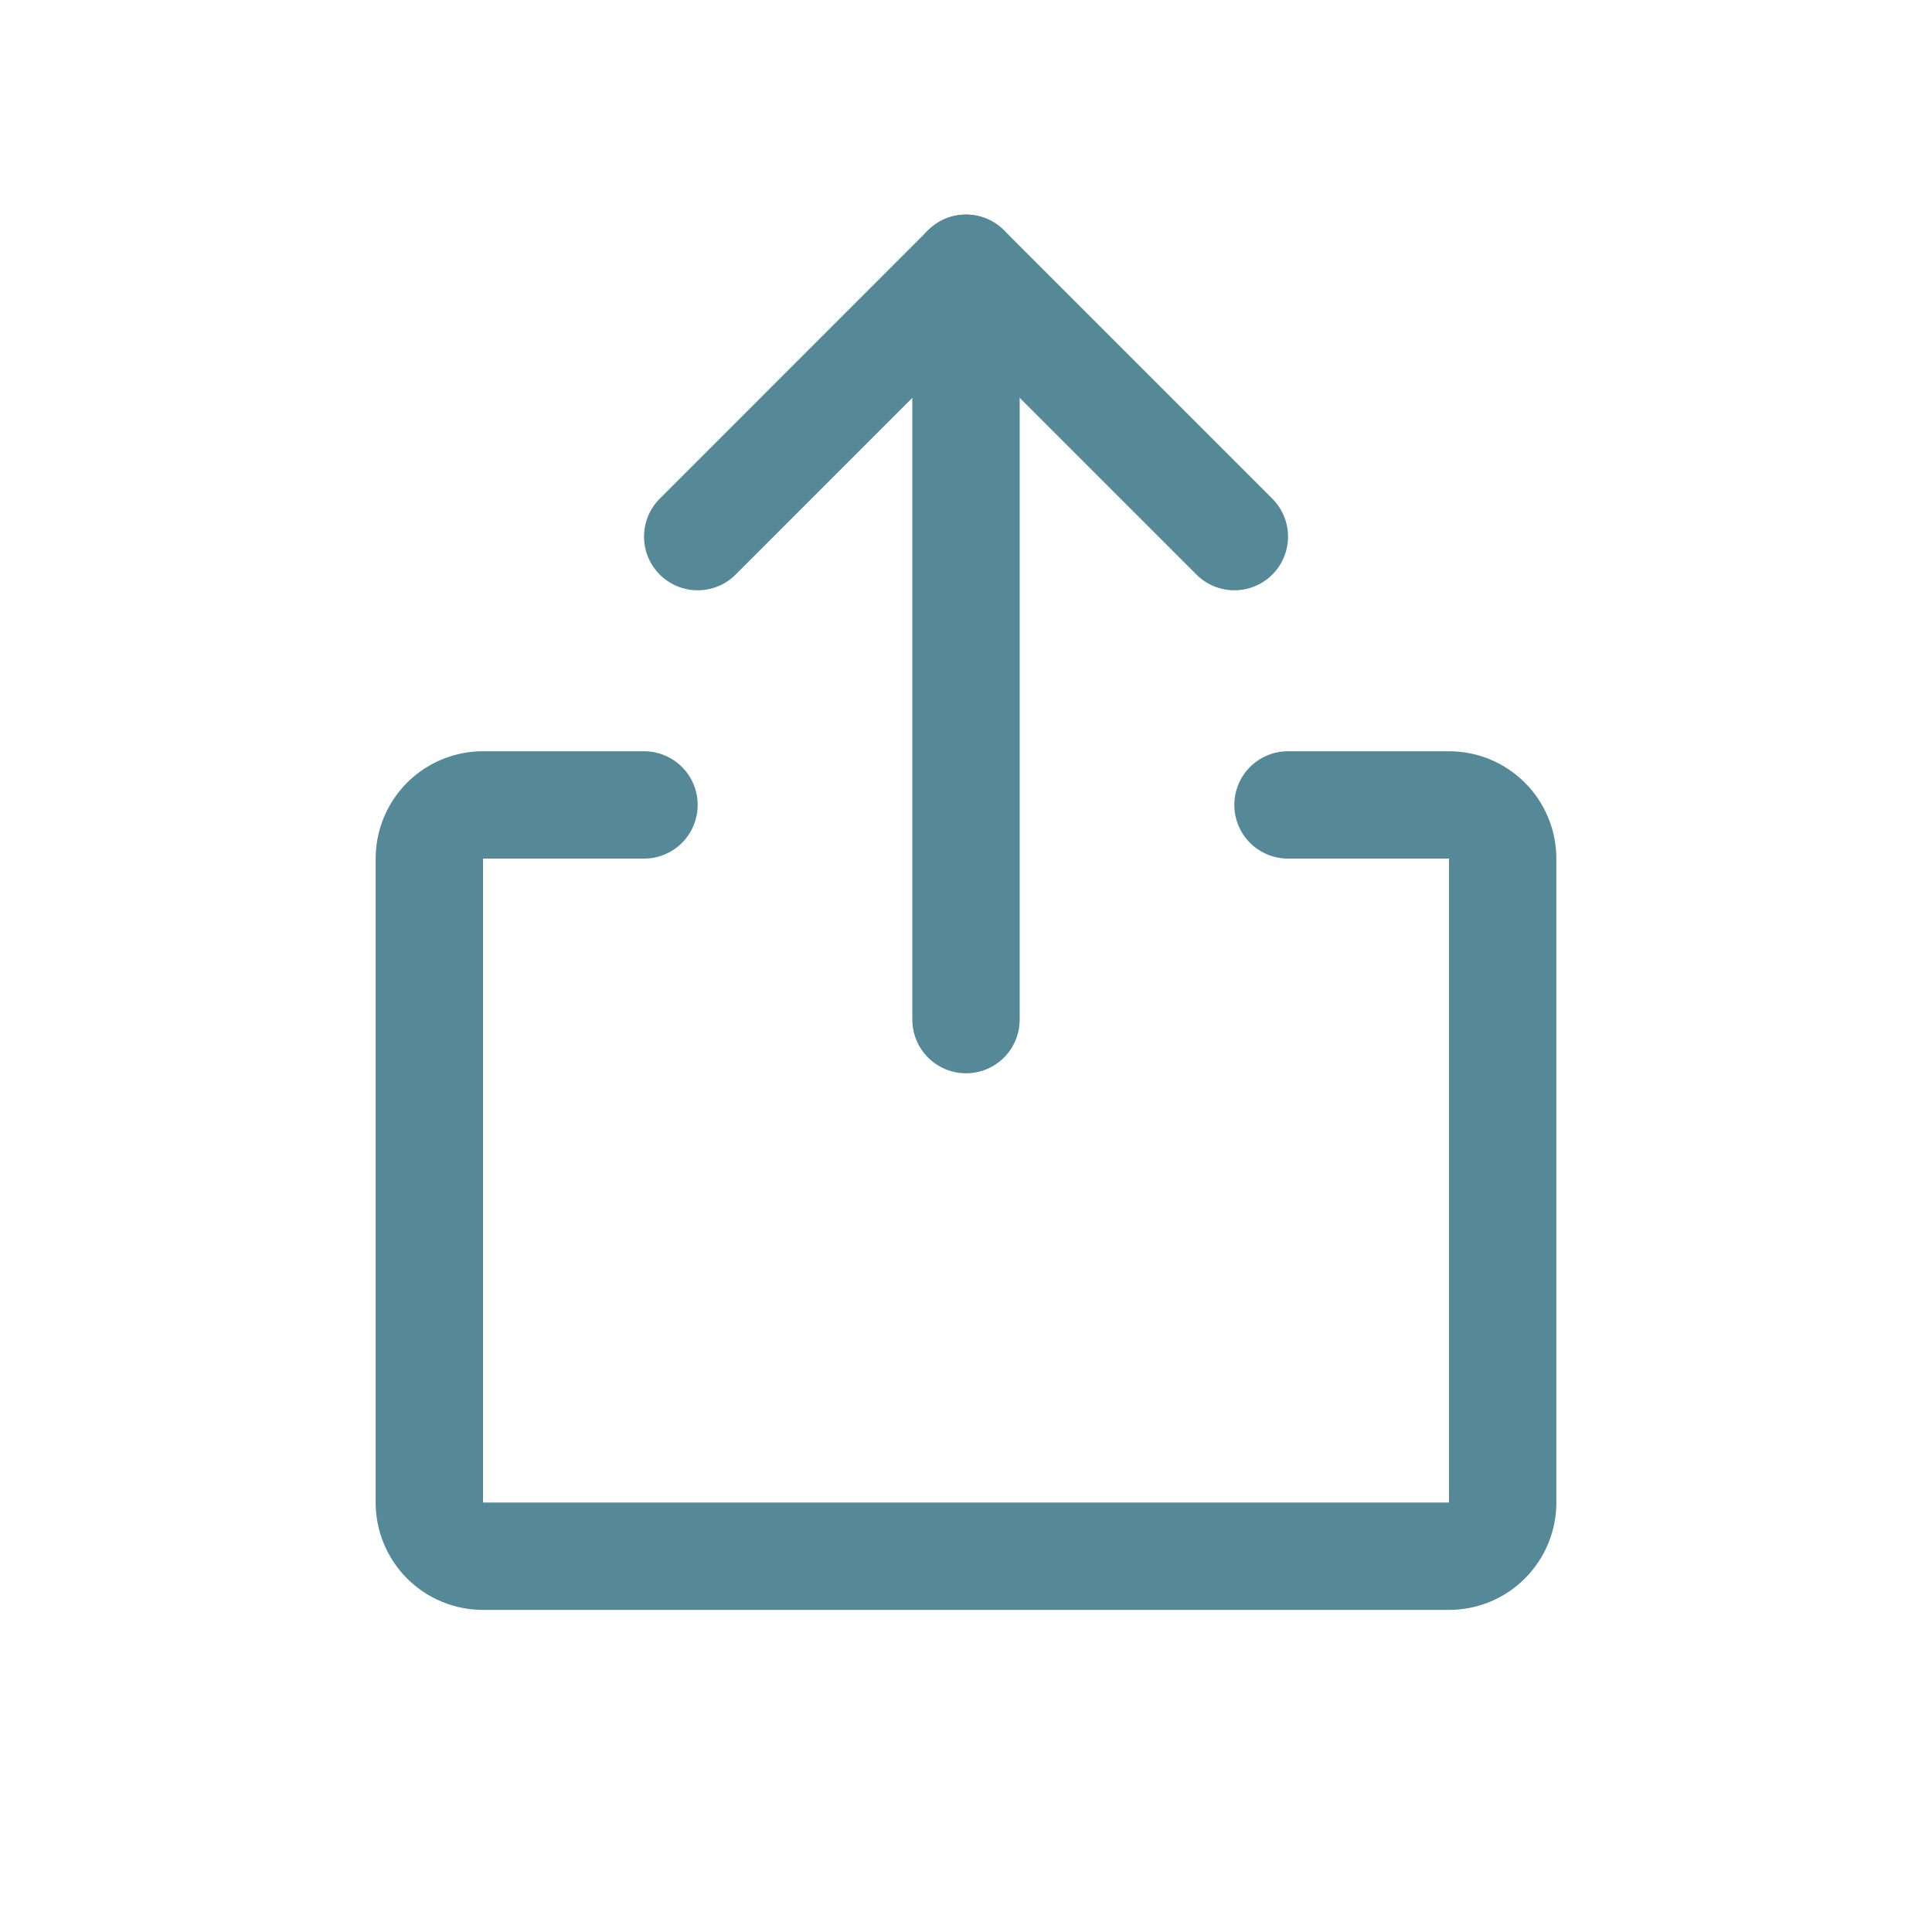 <svg width="32" height="32" viewBox="0 0 32 32" fill="none" xmlns="http://www.w3.org/2000/svg">
<path d="M21.333 13.332H24C24.236 13.332 24.462 13.426 24.628 13.592C24.795 13.759 24.889 13.985 24.889 14.221V24.888C24.889 25.123 24.795 25.349 24.628 25.516C24.462 25.683 24.236 25.776 24 25.776H8C7.764 25.776 7.538 25.683 7.371 25.516C7.205 25.349 7.111 25.123 7.111 24.888V14.221C7.111 13.985 7.205 13.759 7.371 13.592C7.538 13.426 7.764 13.332 8 13.332H10.667" stroke="#558998" stroke-width="1.778" stroke-linecap="round" stroke-linejoin="round"/>
<path d="M11.556 8.888L16 4.443L20.445 8.888" stroke="#558998" stroke-width="1.778" stroke-linecap="round" stroke-linejoin="round"/>
<path d="M16 4.443V16.888" stroke="#558998" stroke-width="1.778" stroke-linecap="round" stroke-linejoin="round"/>
</svg>
